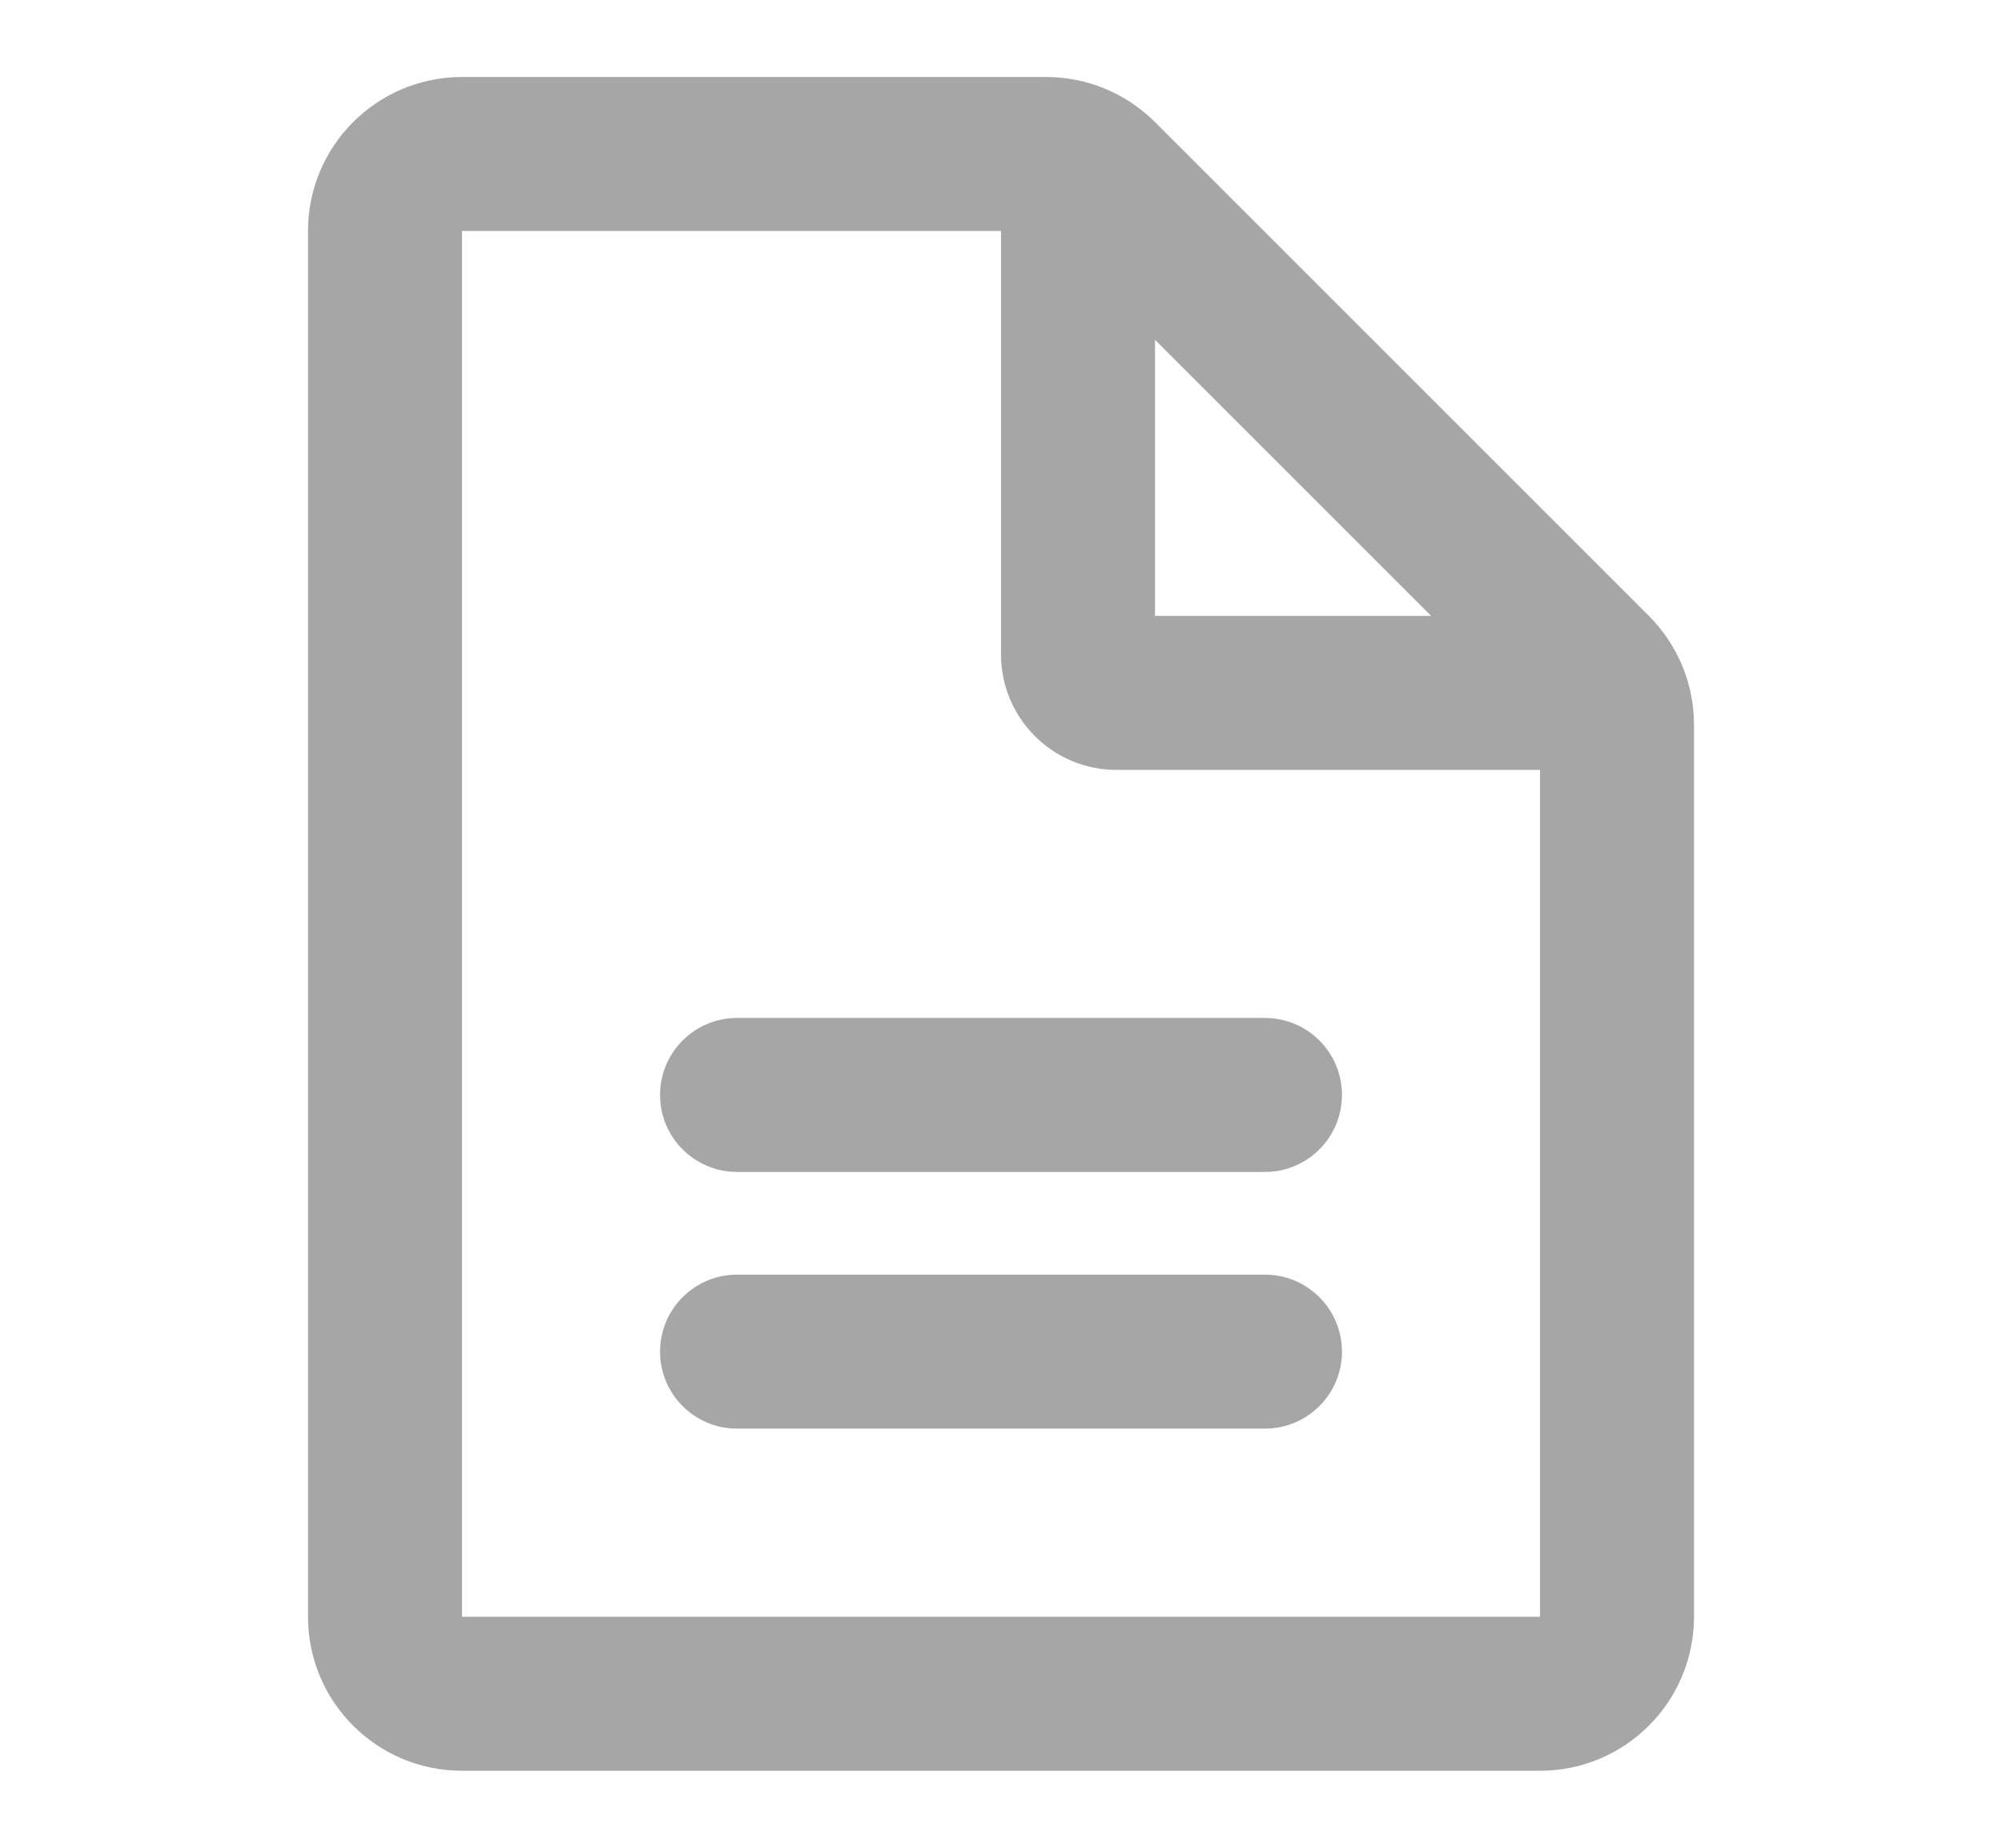 <svg width="13" height="12" viewBox="0 0 13 12" fill="none" xmlns="http://www.w3.org/2000/svg">
<path d="M10.354 4.354L10 4.707L10.354 4.354ZM7.146 1.146L7.5 0.793L7.146 1.146ZM4.786 8.278C4.51 8.278 4.286 8.502 4.286 8.778C4.286 9.054 4.51 9.278 4.786 9.278V8.278ZM8.214 9.278C8.49 9.278 8.714 9.054 8.714 8.778C8.714 8.502 8.49 8.278 8.214 8.278V9.278ZM4.786 6.611C4.51 6.611 4.286 6.835 4.286 7.111C4.286 7.387 4.51 7.611 4.786 7.611V6.611ZM8.214 7.611C8.49 7.611 8.714 7.387 8.714 7.111C8.714 6.835 8.49 6.611 8.214 6.611V7.611ZM10 10.5H3V11.5H10V10.5ZM3 10.5V1.5H2V10.5H3ZM3 1.5H6.793V0.5H3V1.5ZM10 4.707V10.5H11V4.707H10ZM6.793 1.5L10 4.707L10.707 4L7.5 0.793L6.793 1.5ZM11 4.707C11 4.442 10.895 4.188 10.707 4L10 4.707L10 4.707H11ZM6.793 1.5L7.5 0.793C7.312 0.605 7.058 0.5 6.793 0.5V1.5ZM3 10.5H2C2 11.052 2.448 11.5 3 11.5V10.5ZM10 11.5C10.552 11.5 11 11.052 11 10.5H10V11.5ZM3 1.5V1.5V0.5C2.448 0.5 2 0.948 2 1.5H3ZM10.5 4H7.25V5H10.5V4ZM7.5 4.25V1H6.5V4.25H7.5ZM7.25 4C7.388 4 7.5 4.112 7.5 4.25H6.5C6.5 4.664 6.836 5 7.25 5V4ZM4.786 9.278H8.214V8.278H4.786V9.278ZM4.786 7.611H8.214V6.611H4.786V7.611Z" fill="#A6A6A6"/>
</svg>
